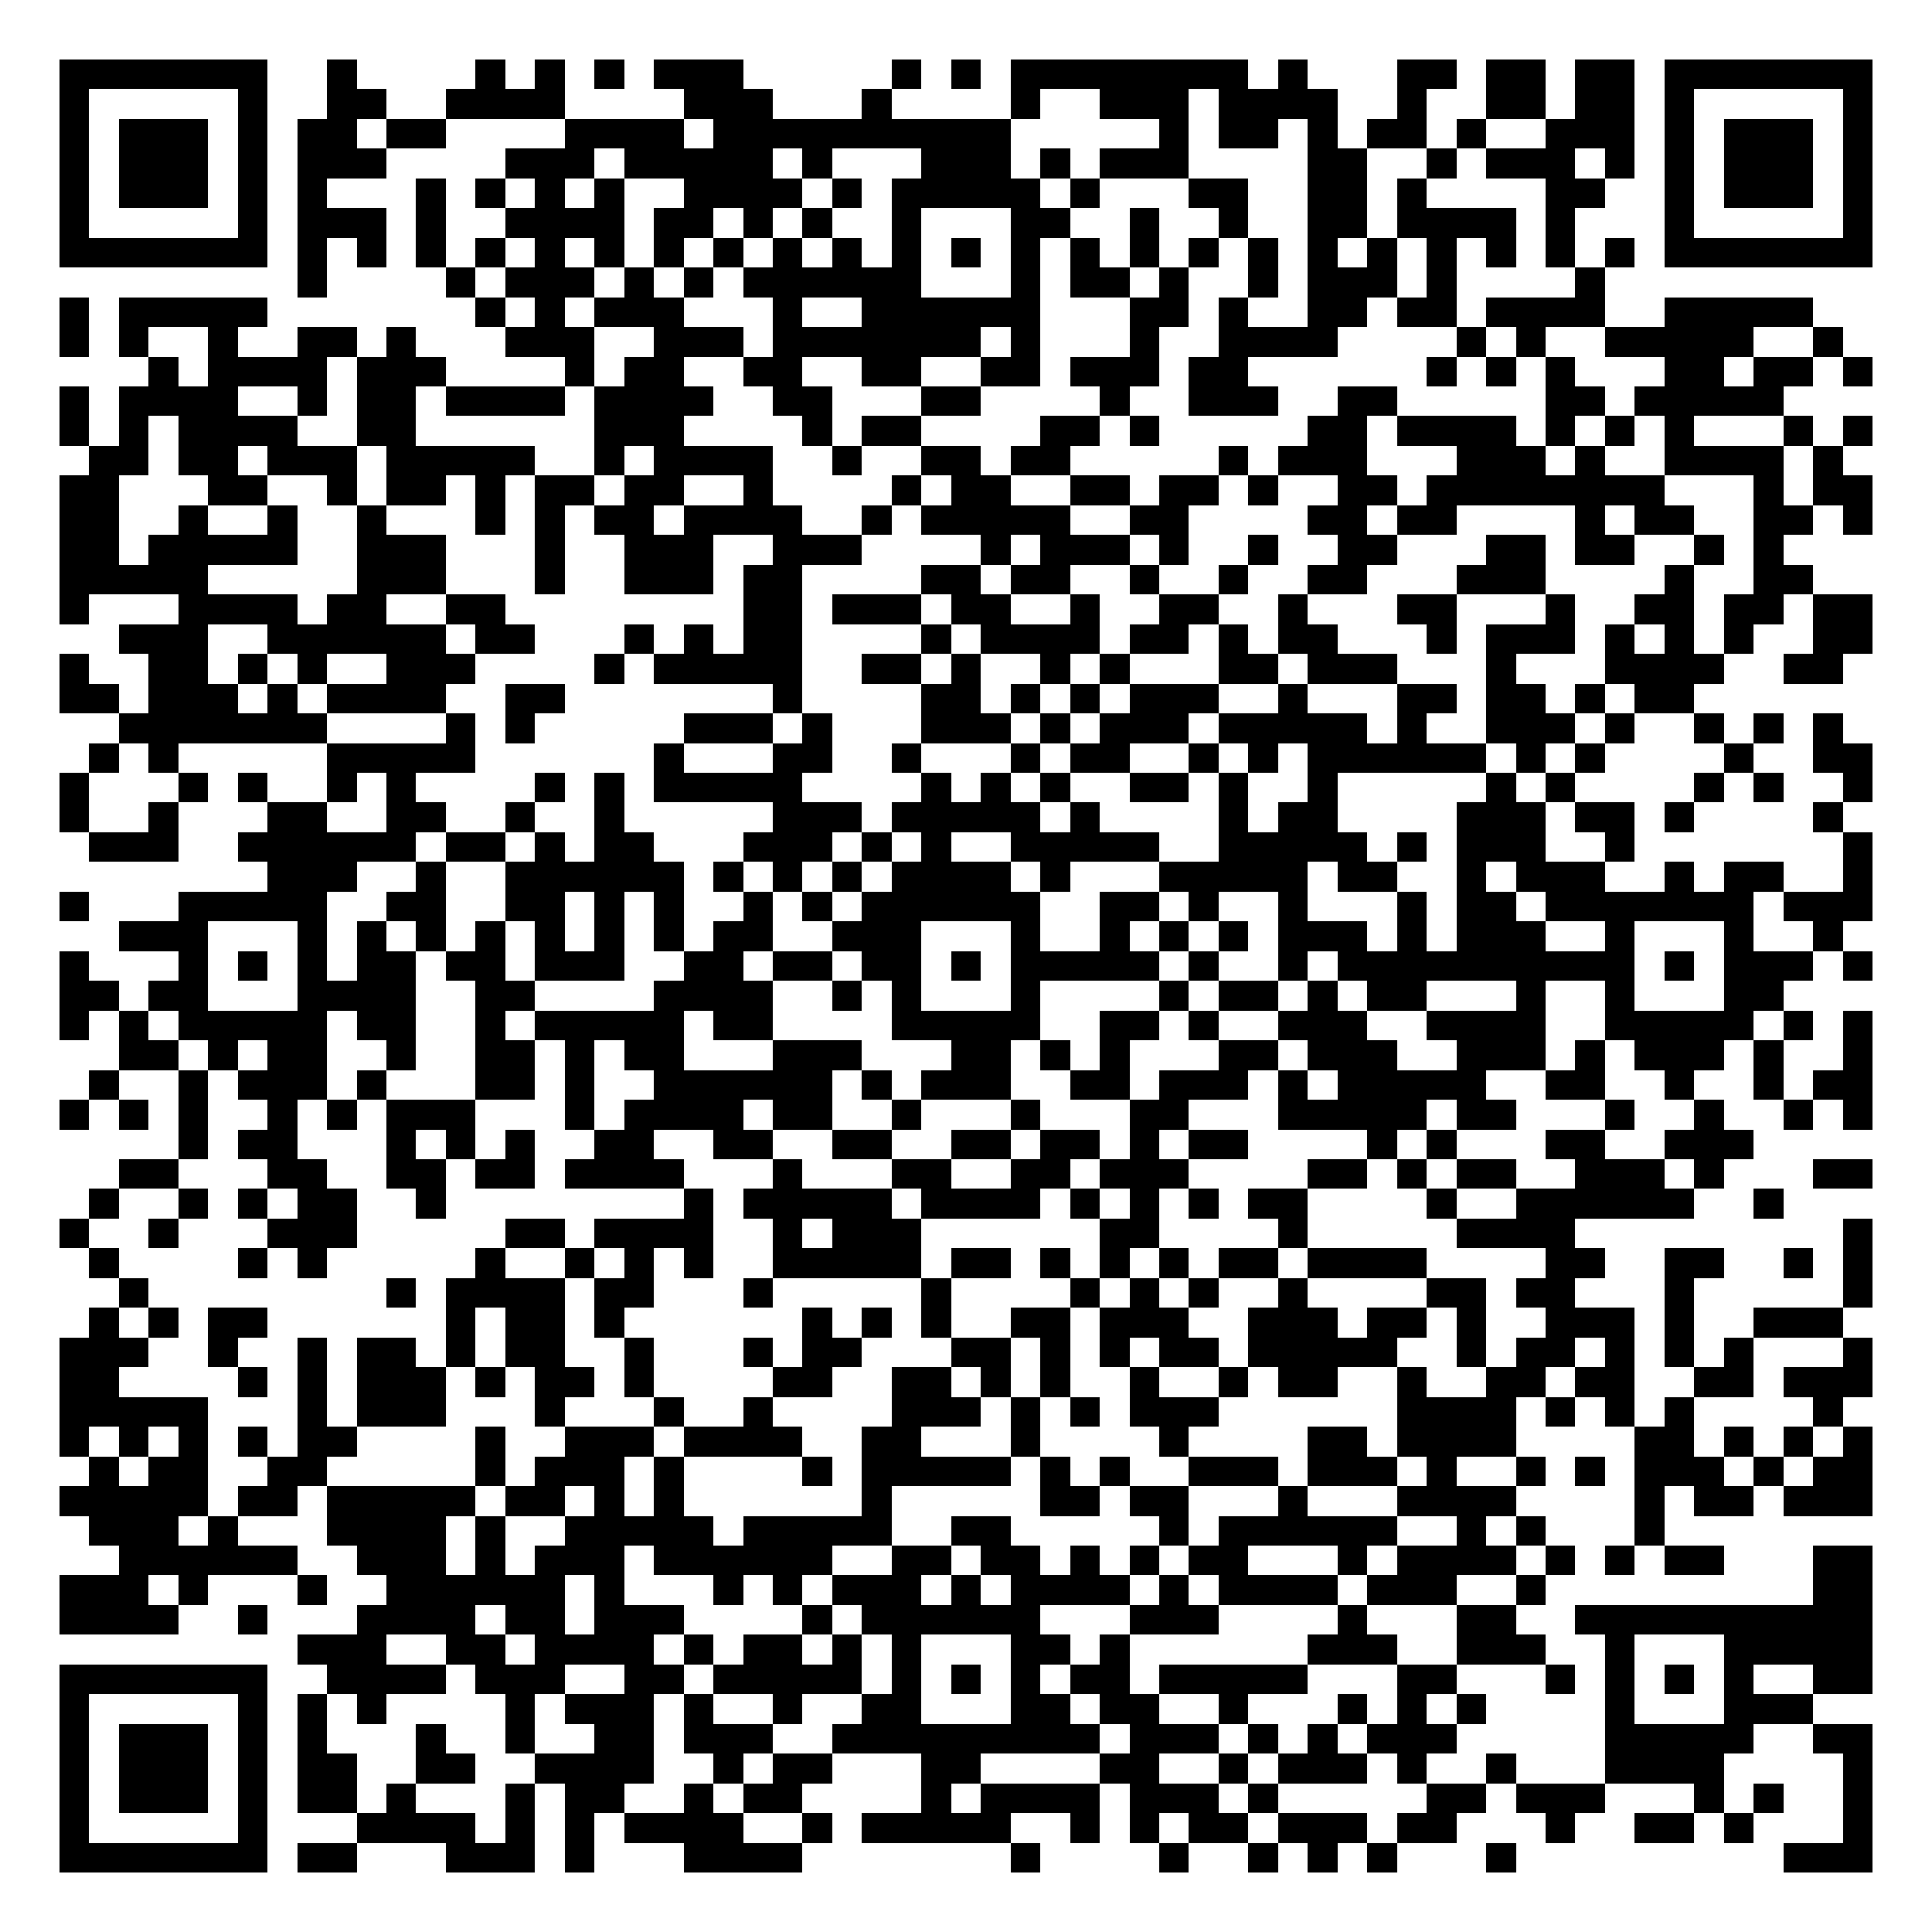 <svg xmlns="http://www.w3.org/2000/svg" width="500" height="500" viewBox="0 0 65 65" shape-rendering="crispEdges"><path fill="#FFFFFF" d="M0 0h65v65H0z"/><path stroke="#000000" d="M2 2.5h7m2 0h1m4 0h1m1 0h1m1 0h1m1 0h3m5 0h1m1 0h1m1 0h8m1 0h1m3 0h2m1 0h2m1 0h2m1 0h7M2 3.5h1m5 0h1m2 0h2m2 0h4m4 0h3m3 0h1m4 0h1m2 0h3m1 0h4m2 0h1m2 0h2m1 0h2m1 0h1m5 0h1M2 4.5h1m1 0h3m1 0h1m1 0h2m1 0h2m4 0h4m1 0h10m5 0h1m1 0h2m1 0h1m1 0h2m1 0h1m2 0h3m1 0h1m1 0h3m1 0h1M2 5.5h1m1 0h3m1 0h1m1 0h3m4 0h3m1 0h5m1 0h1m3 0h3m1 0h1m1 0h3m4 0h2m2 0h1m1 0h3m1 0h1m1 0h1m1 0h3m1 0h1M2 6.5h1m1 0h3m1 0h1m1 0h1m3 0h1m1 0h1m1 0h1m1 0h1m2 0h4m1 0h1m1 0h5m1 0h1m3 0h2m2 0h2m1 0h1m4 0h2m2 0h1m1 0h3m1 0h1M2 7.5h1m5 0h1m1 0h3m1 0h1m2 0h4m1 0h2m1 0h1m1 0h1m2 0h1m3 0h2m2 0h1m2 0h1m2 0h2m1 0h4m1 0h1m3 0h1m5 0h1M2 8.5h7m1 0h1m1 0h1m1 0h1m1 0h1m1 0h1m1 0h1m1 0h1m1 0h1m1 0h1m1 0h1m1 0h1m1 0h1m1 0h1m1 0h1m1 0h1m1 0h1m1 0h1m1 0h1m1 0h1m1 0h1m1 0h1m1 0h1m1 0h1m1 0h7M10 9.5h1m4 0h1m1 0h3m1 0h1m1 0h1m1 0h6m3 0h1m1 0h2m1 0h1m2 0h1m1 0h3m1 0h1m4 0h1M2 10.5h1m1 0h5m7 0h1m1 0h1m1 0h3m3 0h1m2 0h6m3 0h2m1 0h1m2 0h2m1 0h2m1 0h4m2 0h5M2 11.5h1m1 0h1m2 0h1m2 0h2m1 0h1m3 0h3m2 0h3m1 0h7m1 0h1m3 0h1m2 0h4m4 0h1m1 0h1m2 0h5m2 0h1M5 12.5h1m1 0h4m1 0h3m4 0h1m1 0h2m2 0h2m2 0h2m2 0h2m1 0h3m1 0h2m6 0h1m1 0h1m1 0h1m3 0h2m1 0h2m1 0h1M2 13.5h1m1 0h4m2 0h1m1 0h2m1 0h4m1 0h4m2 0h2m3 0h2m4 0h1m2 0h3m2 0h2m5 0h2m1 0h5M2 14.5h1m1 0h1m1 0h4m2 0h2m6 0h3m4 0h1m1 0h2m4 0h2m1 0h1m5 0h2m1 0h4m1 0h1m1 0h1m1 0h1m3 0h1m1 0h1M3 15.5h2m1 0h2m1 0h3m1 0h5m2 0h1m1 0h4m2 0h1m2 0h2m1 0h2m5 0h1m1 0h3m3 0h3m1 0h1m2 0h4m1 0h1M2 16.5h2m3 0h2m2 0h1m1 0h2m1 0h1m1 0h2m1 0h2m2 0h1m4 0h1m1 0h2m2 0h2m1 0h2m1 0h1m2 0h2m1 0h8m3 0h1m1 0h2M2 17.5h2m2 0h1m2 0h1m2 0h1m3 0h1m1 0h1m1 0h2m1 0h4m2 0h1m1 0h5m2 0h2m4 0h2m1 0h2m4 0h1m1 0h2m2 0h2m1 0h1M2 18.5h2m1 0h5m2 0h3m3 0h1m2 0h3m2 0h3m4 0h1m1 0h3m1 0h1m2 0h1m2 0h2m3 0h2m1 0h2m2 0h1m1 0h1M2 19.5h5m5 0h3m3 0h1m2 0h3m1 0h2m4 0h2m1 0h2m2 0h1m2 0h1m2 0h2m3 0h3m4 0h1m2 0h2M2 20.5h1m3 0h4m1 0h2m2 0h2m8 0h2m1 0h3m1 0h2m2 0h1m2 0h2m2 0h1m3 0h2m3 0h1m2 0h2m1 0h2m1 0h2M4 21.5h3m2 0h6m1 0h2m3 0h1m1 0h1m1 0h2m4 0h1m1 0h4m1 0h2m1 0h1m1 0h2m3 0h1m1 0h3m1 0h1m1 0h1m1 0h1m2 0h2M2 22.5h1m2 0h2m1 0h1m1 0h1m2 0h3m4 0h1m1 0h5m2 0h2m1 0h1m2 0h1m1 0h1m3 0h2m1 0h3m3 0h1m3 0h4m2 0h2M2 23.5h2m1 0h3m1 0h1m1 0h4m2 0h2m7 0h1m4 0h2m1 0h1m1 0h1m1 0h3m2 0h1m3 0h2m1 0h2m1 0h1m1 0h2M4 24.5h7m4 0h1m1 0h1m5 0h3m1 0h1m3 0h3m1 0h1m1 0h3m1 0h5m1 0h1m2 0h3m1 0h1m2 0h1m1 0h1m1 0h1M3 25.5h1m1 0h1m5 0h5m6 0h1m3 0h2m2 0h1m3 0h1m1 0h2m2 0h1m1 0h1m1 0h6m1 0h1m1 0h1m4 0h1m2 0h2M2 26.5h1m3 0h1m1 0h1m2 0h1m1 0h1m4 0h1m1 0h1m1 0h5m4 0h1m1 0h1m1 0h1m2 0h2m1 0h1m2 0h1m5 0h1m1 0h1m4 0h1m1 0h1m2 0h1M2 27.5h1m2 0h1m3 0h2m2 0h2m2 0h1m2 0h1m5 0h3m1 0h5m1 0h1m4 0h1m1 0h2m4 0h3m1 0h2m1 0h1m4 0h1M3 28.5h3m2 0h6m1 0h2m1 0h1m1 0h2m3 0h3m1 0h1m1 0h1m2 0h5m2 0h5m1 0h1m1 0h3m2 0h1m7 0h1M9 29.5h3m2 0h1m2 0h6m1 0h1m1 0h1m1 0h1m1 0h4m1 0h1m3 0h5m1 0h2m2 0h1m1 0h3m2 0h1m1 0h2m2 0h1M2 30.5h1m3 0h5m2 0h2m2 0h2m1 0h1m1 0h1m2 0h1m1 0h1m1 0h6m2 0h2m1 0h1m2 0h1m3 0h1m1 0h2m1 0h7m1 0h3M4 31.5h3m3 0h1m1 0h1m1 0h1m1 0h1m1 0h1m1 0h1m1 0h1m1 0h2m2 0h3m3 0h1m2 0h1m1 0h1m1 0h1m1 0h3m1 0h1m1 0h3m2 0h1m3 0h1m2 0h1M2 32.5h1m3 0h1m1 0h1m1 0h1m1 0h2m1 0h2m1 0h3m2 0h2m1 0h2m1 0h2m1 0h1m1 0h5m1 0h1m2 0h1m1 0h10m1 0h1m1 0h3m1 0h1M2 33.5h2m1 0h2m3 0h4m2 0h2m4 0h4m2 0h1m1 0h1m3 0h1m4 0h1m1 0h2m1 0h1m1 0h2m3 0h1m2 0h1m3 0h2M2 34.5h1m1 0h1m1 0h5m1 0h2m2 0h1m1 0h5m1 0h2m4 0h5m2 0h2m1 0h1m2 0h3m2 0h4m2 0h5m1 0h1m1 0h1M4 35.5h2m1 0h1m1 0h2m2 0h1m2 0h2m1 0h1m1 0h2m3 0h3m3 0h2m1 0h1m1 0h1m3 0h2m1 0h3m2 0h3m1 0h1m1 0h3m1 0h1m2 0h1M3 36.5h1m2 0h1m1 0h3m1 0h1m3 0h2m1 0h1m2 0h6m1 0h1m1 0h3m2 0h2m1 0h3m1 0h1m1 0h5m2 0h2m2 0h1m2 0h1m1 0h2M2 37.5h1m1 0h1m1 0h1m2 0h1m1 0h1m1 0h3m3 0h1m1 0h4m1 0h2m2 0h1m3 0h1m3 0h2m3 0h5m1 0h2m3 0h1m2 0h1m2 0h1m1 0h1M6 38.5h1m1 0h2m3 0h1m1 0h1m1 0h1m2 0h2m2 0h2m2 0h2m2 0h2m1 0h2m1 0h1m1 0h2m4 0h1m1 0h1m3 0h2m2 0h3M4 39.5h2m3 0h2m2 0h2m1 0h2m1 0h4m3 0h1m3 0h2m2 0h2m1 0h3m4 0h2m1 0h1m1 0h2m2 0h3m1 0h1m3 0h2M3 40.5h1m2 0h1m1 0h1m1 0h2m2 0h1m8 0h1m1 0h5m1 0h4m1 0h1m1 0h1m1 0h1m1 0h2m4 0h1m2 0h6m2 0h1M2 41.5h1m2 0h1m3 0h3m5 0h2m1 0h4m2 0h1m1 0h3m6 0h2m4 0h1m5 0h4m9 0h1M3 42.5h1m4 0h1m1 0h1m5 0h1m2 0h1m1 0h1m1 0h1m2 0h5m1 0h2m1 0h1m1 0h1m1 0h1m1 0h2m1 0h4m4 0h2m2 0h2m2 0h1m1 0h1M4 43.5h1m8 0h1m1 0h4m1 0h2m3 0h1m5 0h1m4 0h1m1 0h1m1 0h1m2 0h1m4 0h2m1 0h2m3 0h1m5 0h1M3 44.5h1m1 0h1m1 0h2m6 0h1m1 0h2m1 0h1m6 0h1m1 0h1m1 0h1m2 0h2m1 0h3m2 0h3m1 0h2m1 0h1m2 0h3m1 0h1m2 0h3M2 45.5h3m2 0h1m2 0h1m1 0h2m1 0h1m1 0h2m2 0h1m3 0h1m1 0h2m3 0h2m1 0h1m1 0h1m1 0h2m1 0h5m2 0h1m1 0h2m1 0h1m1 0h1m1 0h1m3 0h1M2 46.5h2m4 0h1m1 0h1m1 0h3m1 0h1m1 0h2m1 0h1m4 0h2m2 0h2m1 0h1m1 0h1m2 0h1m2 0h1m1 0h2m2 0h1m2 0h2m1 0h2m2 0h2m1 0h3M2 47.5h5m3 0h1m1 0h3m3 0h1m3 0h1m2 0h1m4 0h3m1 0h1m1 0h1m1 0h3m6 0h4m1 0h1m1 0h1m1 0h1m4 0h1M2 48.5h1m1 0h1m1 0h1m1 0h1m1 0h2m4 0h1m2 0h3m1 0h4m2 0h2m3 0h1m4 0h1m4 0h2m1 0h4m4 0h2m1 0h1m1 0h1m1 0h1M3 49.5h1m1 0h2m2 0h2m5 0h1m1 0h3m1 0h1m4 0h1m1 0h5m1 0h1m1 0h1m2 0h3m1 0h3m1 0h1m2 0h1m1 0h1m1 0h3m1 0h1m1 0h2M2 50.5h5m1 0h2m1 0h5m1 0h2m1 0h1m1 0h1m6 0h1m5 0h2m1 0h2m3 0h1m3 0h4m4 0h1m1 0h2m1 0h3M3 51.5h3m1 0h1m3 0h4m1 0h1m2 0h5m1 0h5m2 0h2m5 0h1m1 0h6m2 0h1m1 0h1m3 0h1M4 52.5h6m2 0h3m1 0h1m1 0h3m1 0h6m2 0h2m1 0h2m1 0h1m1 0h1m1 0h2m3 0h1m1 0h4m1 0h1m1 0h1m1 0h2m3 0h2M2 53.5h3m1 0h1m3 0h1m2 0h6m1 0h1m3 0h1m1 0h1m1 0h3m1 0h1m1 0h4m1 0h1m1 0h4m1 0h3m2 0h1m9 0h2M2 54.5h4m2 0h1m3 0h4m1 0h2m1 0h3m4 0h1m1 0h6m3 0h3m4 0h1m3 0h2m2 0h10M10 55.5h3m2 0h2m1 0h4m1 0h1m1 0h2m1 0h1m1 0h1m3 0h2m1 0h1m6 0h3m2 0h3m2 0h1m3 0h5M2 56.5h7m2 0h4m1 0h3m2 0h2m1 0h5m1 0h1m1 0h1m1 0h1m1 0h2m1 0h5m3 0h2m3 0h1m1 0h1m1 0h1m1 0h1m2 0h2M2 57.5h1m5 0h1m1 0h1m1 0h1m4 0h1m1 0h3m1 0h1m2 0h1m2 0h2m3 0h2m1 0h2m2 0h1m3 0h1m1 0h1m1 0h1m4 0h1m3 0h3M2 58.5h1m1 0h3m1 0h1m1 0h1m3 0h1m2 0h1m2 0h2m1 0h3m2 0h9m1 0h3m1 0h1m1 0h1m1 0h3m5 0h5m2 0h2M2 59.5h1m1 0h3m1 0h1m1 0h2m2 0h2m2 0h4m2 0h1m1 0h2m3 0h2m4 0h2m2 0h1m1 0h3m1 0h1m2 0h1m3 0h4m4 0h1M2 60.5h1m1 0h3m1 0h1m1 0h2m1 0h1m3 0h1m1 0h2m2 0h1m1 0h2m4 0h1m1 0h4m1 0h3m1 0h1m5 0h2m1 0h3m3 0h1m1 0h1m2 0h1M2 61.5h1m5 0h1m3 0h4m1 0h1m1 0h1m1 0h4m2 0h1m1 0h5m2 0h1m1 0h1m1 0h2m1 0h3m1 0h2m3 0h1m2 0h2m1 0h1m3 0h1M2 62.5h7m1 0h2m3 0h3m1 0h1m3 0h4m7 0h1m4 0h1m2 0h1m1 0h1m1 0h1m3 0h1m9 0h3"/></svg>
